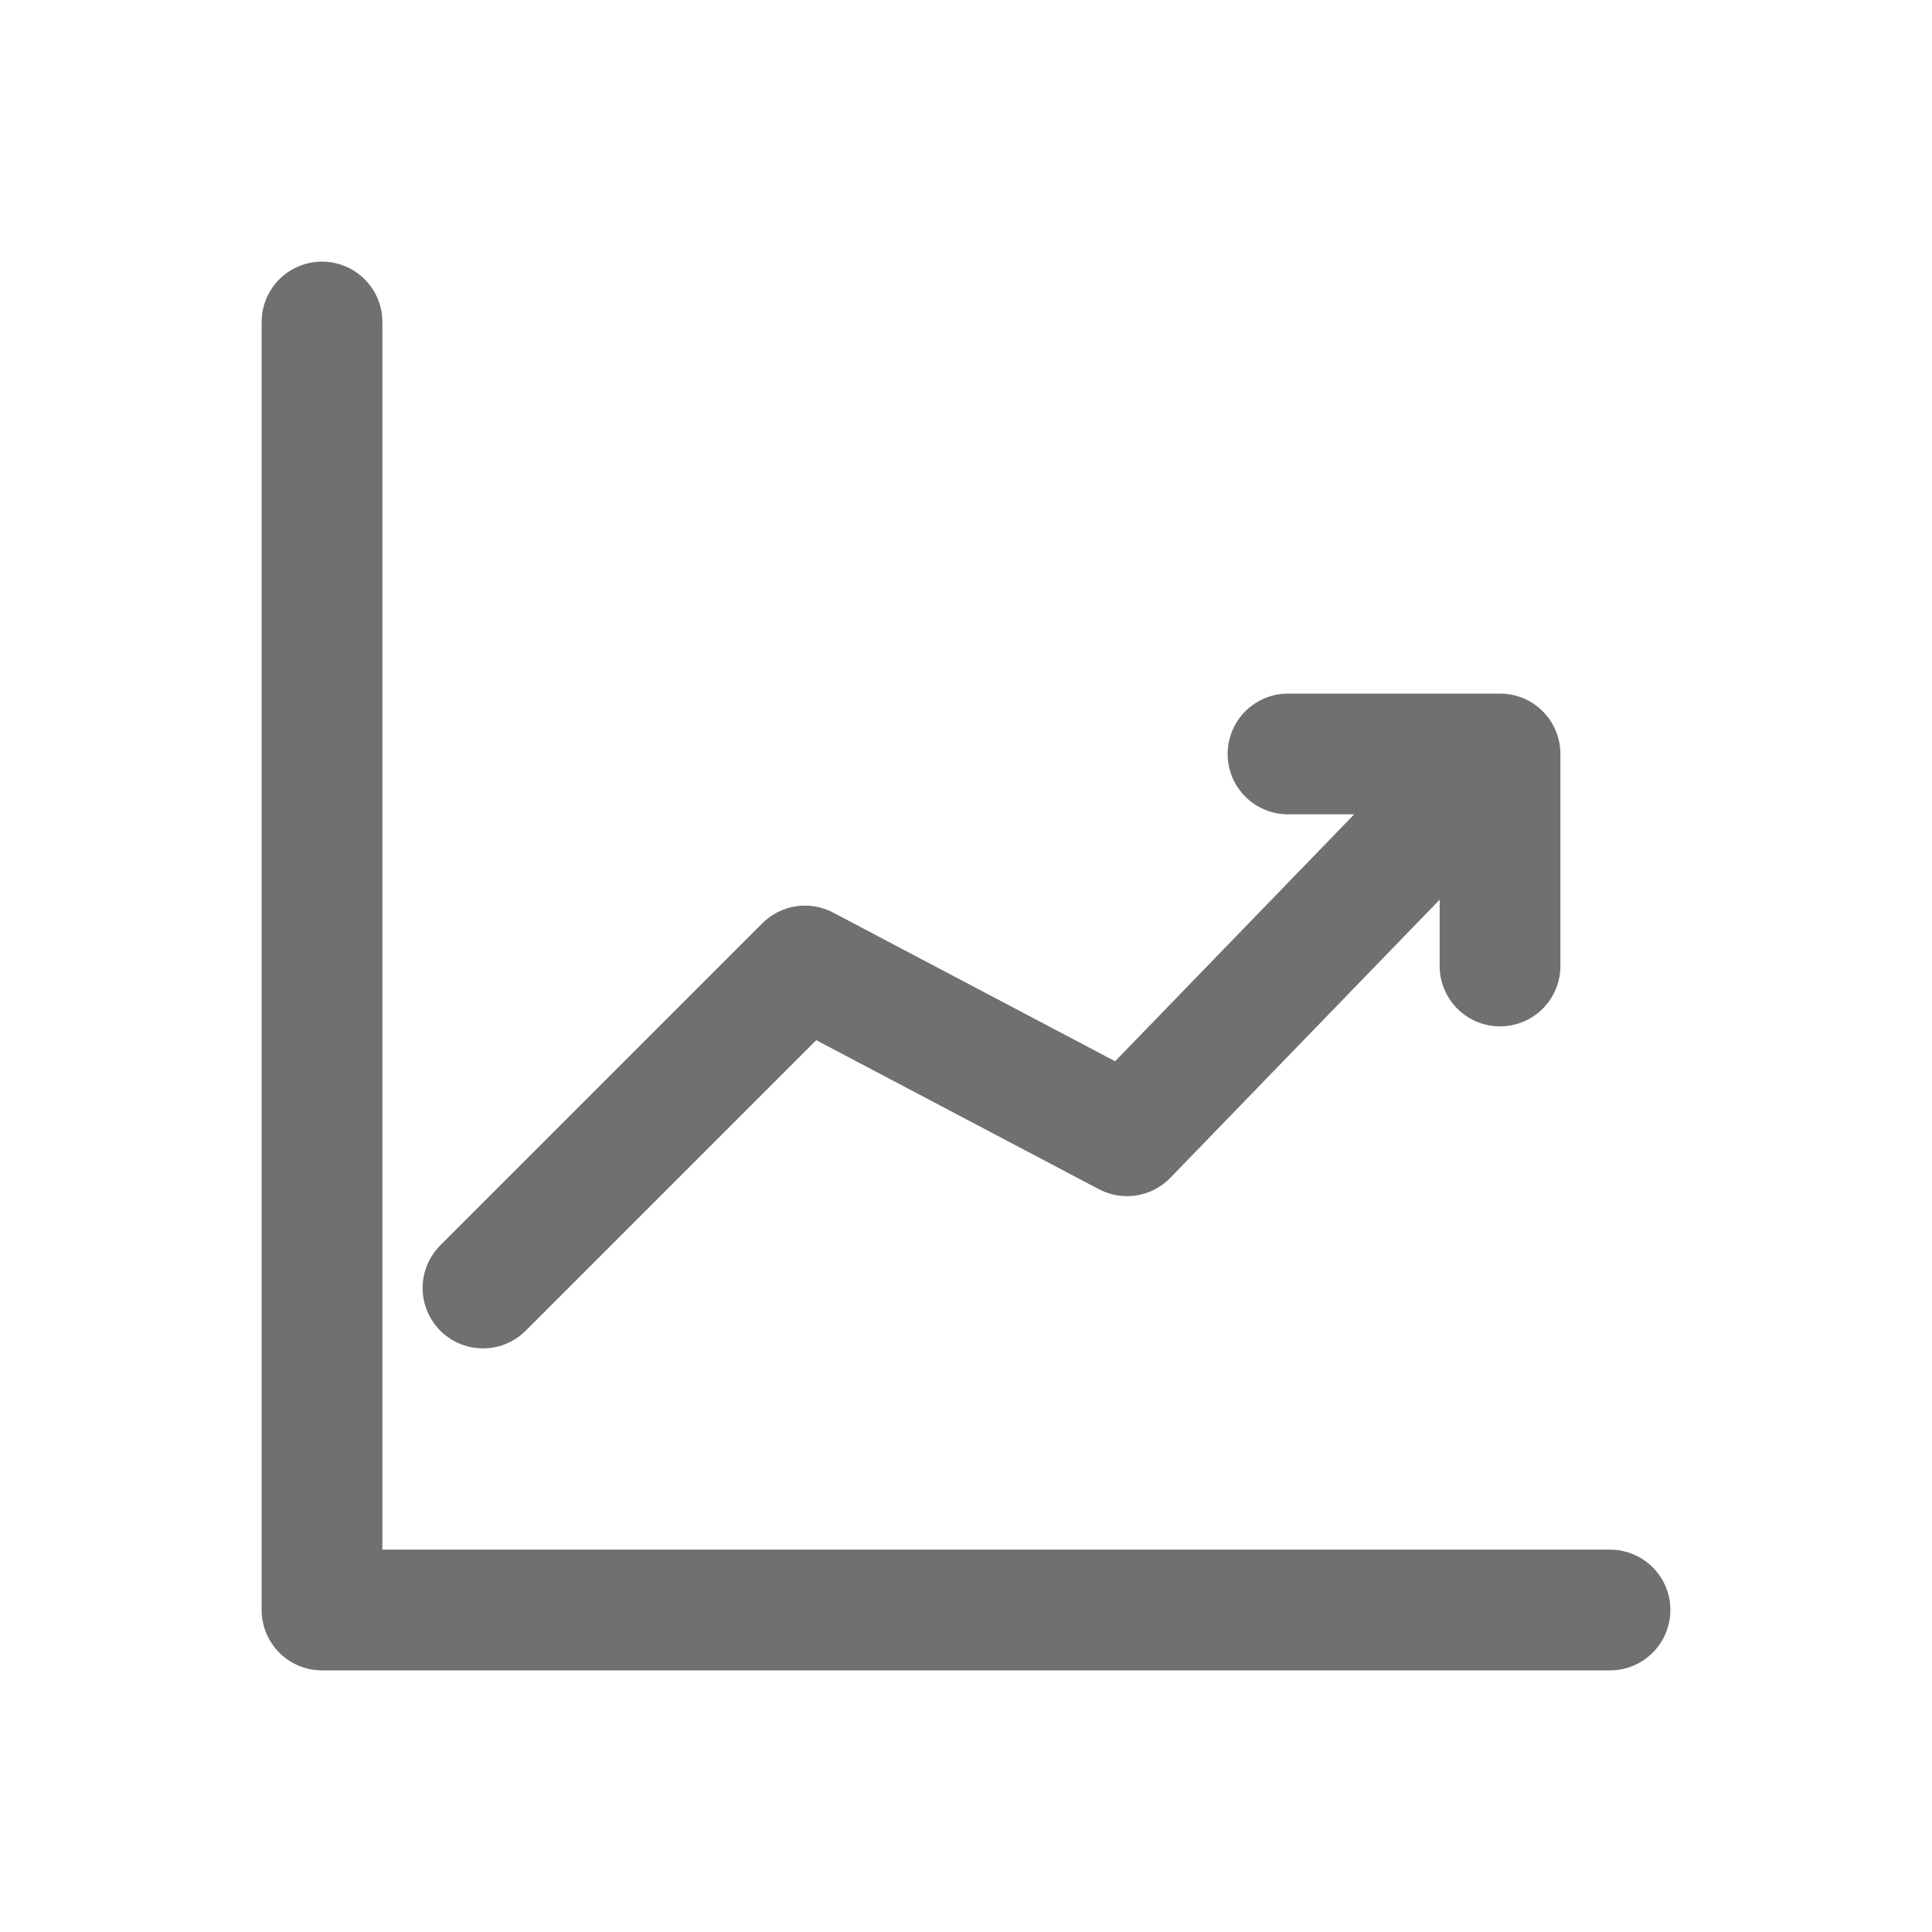 <svg xmlns="http://www.w3.org/2000/svg" width="24" height="24"><defs><clipPath id="a"><path d="M0 0h24v24H0z"/></clipPath></defs><g clip-path="url(#a)" fill="none" stroke="#707070" stroke-linecap="round" stroke-linejoin="round" stroke-width="1.5"><path d="M4 4v16h16"/><path d="M6 16l4-4 4 2.109 4-4.131"/><path d="M18.634 12V9.366H16"/></g></svg>